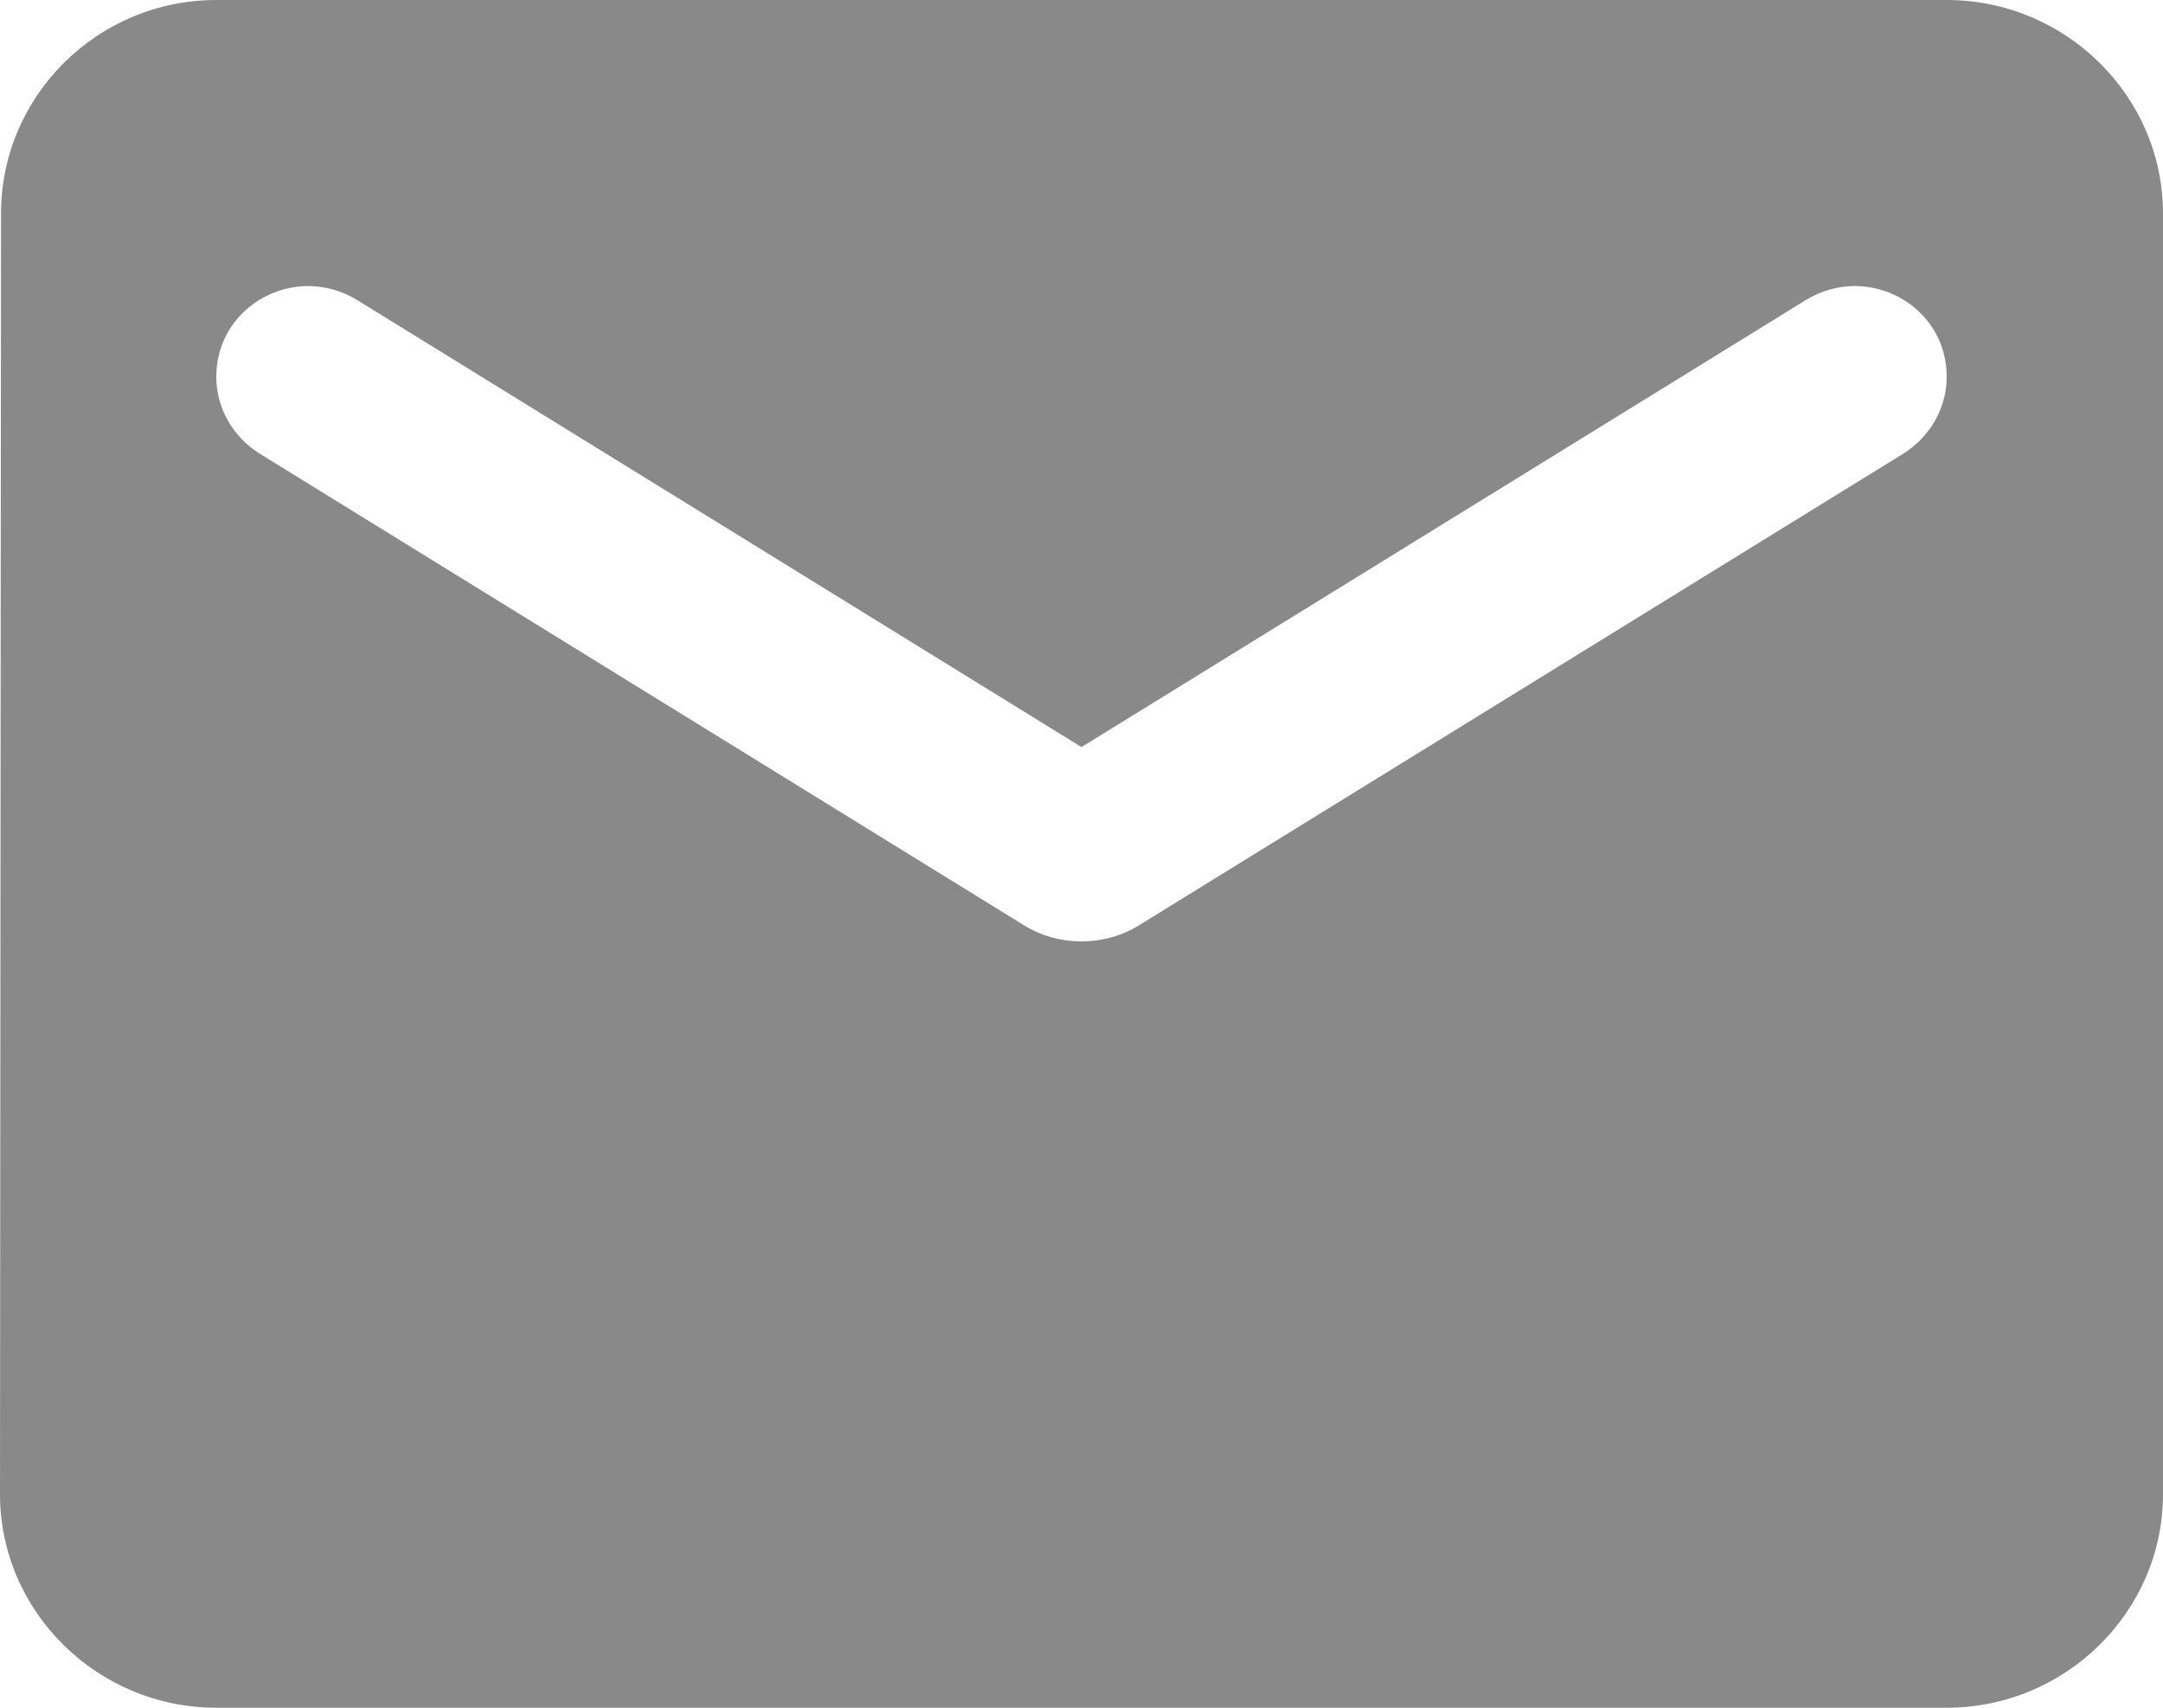 <svg width="19" height="15" viewBox="0 0 19 15" fill="none" xmlns="http://www.w3.org/2000/svg">
<g clip-path="url(#clip0_43_253)">
<path d="M17.1 0H1.9C0.855 0 0.009 0.844 0.009 1.875L0 13.125C0 14.156 0.855 15 1.9 15H17.1C18.145 15 19 14.156 19 13.125V1.875C19 0.844 18.145 0 17.1 0ZM16.72 3.984L10.004 8.128C9.7 8.316 9.3 8.316 8.996 8.128L2.28 3.984C2.042 3.834 1.9 3.581 1.9 3.309C1.9 2.681 2.594 2.306 3.135 2.634L9.5 6.562L15.865 2.634C16.407 2.306 17.1 2.681 17.1 3.309C17.1 3.581 16.957 3.834 16.72 3.984Z" fill="#585858" fill-opacity="0.7"/>
</g>
<defs>
<clipPath id="clip0_43_253">
<rect width="19" height="15" fill="white"/>
</clipPath>
</defs>
</svg>
